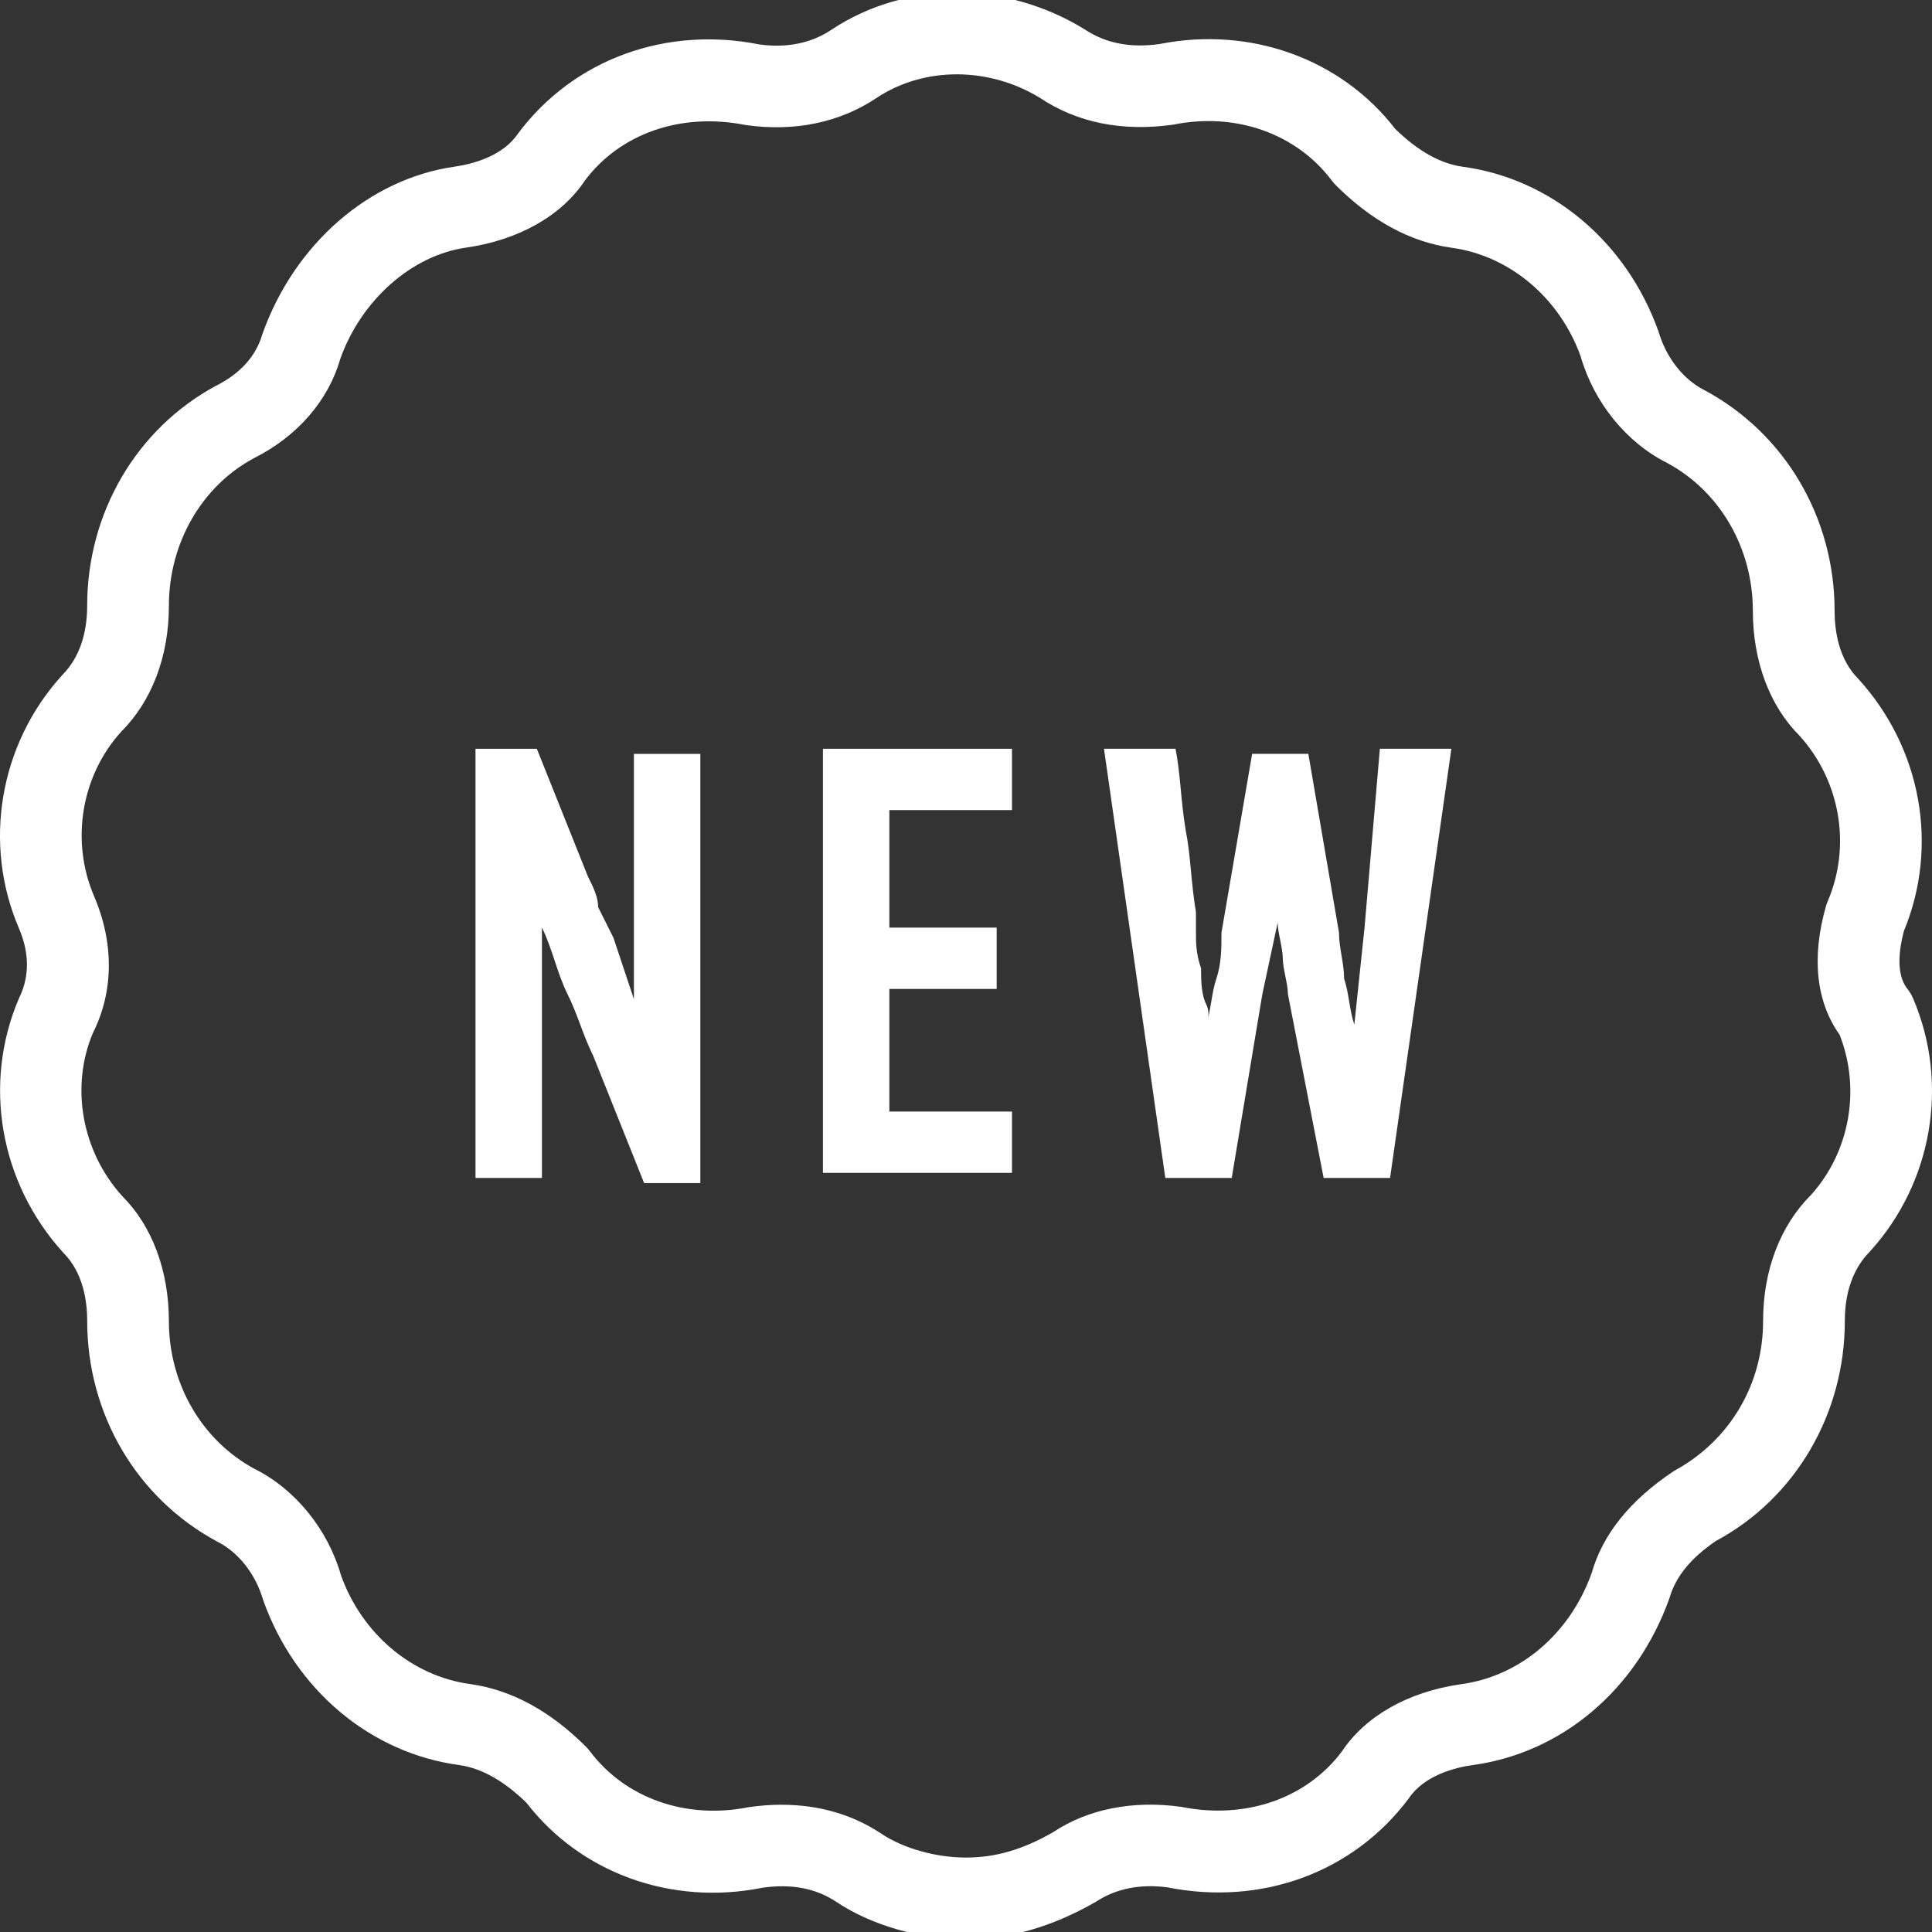 <?xml version="1.0" encoding="UTF-8"?>
<svg id="marine" xmlns="http://www.w3.org/2000/svg" viewBox="0 0 1000 1000">
  <rect x="0" y="0" width="1000" height="1000" fill="#333333" stroke="none"/>
  <defs>
    <style>
      .cls-1 {
        fill: #fff;
      }
    </style>
  </defs>
  <g id="new">
    <g>
      <path class="cls-1" d="M280.5,480.12v129.59h-34.38v-222.15h31.74l26.45,66.12c2.64,5.29,5.29,10.58,5.29,15.87,2.64,5.29,5.29,10.58,7.93,15.87l10.58,31.74h0v-126.94h34.38v222.15h-29.09l-26.45-66.12c-5.29-10.58-7.93-21.16-13.22-31.74s-7.93-23.8-13.22-34.38h0Z"/>
      <path class="cls-1" d="M425.95,609.71v-222.15h97.85v31.74h-63.47v60.83h55.54v31.74h-55.54v63.47h63.47v31.74h-97.85v2.64Z"/>
      <path class="cls-1" d="M719.5,609.71h-34.38l-18.51-95.21c0-5.29-2.64-13.22-2.64-18.51s-2.64-13.22-2.64-18.51h0l-7.93,37.02c-2.64,15.87-5.29,31.74-7.93,47.6-2.64,15.87-5.29,31.74-7.93,47.6h-34.38l-31.74-222.15h37.02c2.64,13.22,2.64,26.45,5.29,42.31,2.64,13.22,2.64,26.45,5.29,42.31v10.58c0,5.29,0,10.58,2.64,18.51,0,5.29,0,13.22,2.64,18.51s0,10.58,0,10.58h0c2.64-7.93,2.64-15.87,5.29-23.8,2.64-7.93,2.64-15.87,2.64-23.8l15.87-92.56h29.09l15.87,92.56c0,7.93,2.64,15.87,2.64,23.8,2.64,7.93,2.64,15.87,5.29,23.8h0l5.29-50.25,7.93-92.56h37.02l-31.74,222.15Z"/>
    </g>
    <path class="cls-1" d="M500,1003.76c-23.89,0-49.04-7.26-67.28-19.45-10.38-6.92-23.2-9.4-38.13-7.21-46.86,9.4-93.84-7.39-122.09-43.98-11.58-11.31-23.23-17.87-34.65-19.5-46.01-6.15-84.99-38.82-101.58-85.25-4-13.84-13-25.03-23.9-30.48-41.7-22.44-67.24-66.09-67.24-114.15,0-10.49-2.14-25.1-12.32-35.28C-.26,612.11-9.02,560.69,9.81,516.74c6.99-14.05,3.81-27.34,0-36.22-18.84-43.94-10.09-95.36,22.31-130.99,10.86-10.9,13-25.53,13-36.01,0-48.06,25.54-91.68,66.66-113.83,9.04-4.53,19.99-12.58,24.06-26.85,16.68-46.82,55.51-80.28,99.34-86.56,8.88-1.27,24.96-5.18,33.01-17.24,28.8-38.46,76.51-55.66,124.88-46.04,13.73,1.92,26.6-.5,37.01-7.43,38.47-25.65,89.99-25.8,131.25-.43,11.05,7.35,23.81,9.75,38.82,7.66,46.67-9.31,93.8,7.36,122.06,43.97,11.6,11.31,23.24,17.87,34.66,19.5,46,6.13,84.97,38.8,101.55,85.24,4.03,13.86,13.04,25.05,23.94,30.51,41.68,22.42,67.23,66.04,67.23,114.13,0,10.47,2.14,25.1,12.32,35.28,32.75,35.98,41.66,86.71,23.58,130.37-2.22,8.26-4.57,22.11,1.78,30.05,1.19,1.49,2.17,3.12,2.92,4.87,18.85,43.96,10.1,95.38-22.29,131.02-10.87,10.92-13.02,25.54-13.02,36,0,48.09-25.54,91.71-66.68,113.84-12.65,8.55-20.84,18.26-24.04,29.49-16.99,47.73-55.99,80.4-102.19,86.57-8.68,1.24-24.74,5.17-32.8,17.23-28.77,38.43-76.24,55.71-124.87,46.02-13.74-1.83-26.58.52-37.01,7.44-22.88,13.15-45.12,19.42-67.28,19.42ZM404.59,934.14c19.36,0,36.78,5.11,51.6,14.98,11.4,7.62,28.18,12.35,43.8,12.35s29.65-4.29,45.04-13.09c17.87-11.96,41.27-16.68,66.4-13.15,33.52,6.71,64.95-4.42,83.19-28.77,12.09-18.16,34.19-30.81,61.54-34.71,30.6-4.08,56.48-26.14,67.69-57.57,5.66-19.89,19.71-37.58,42.59-52.81,29.11-15.75,46.13-45.12,46.13-77.61,0-26.11,8.78-49.25,24.72-65.19,20.04-22.11,26.03-54.67,14.9-82.95-12.19-17.15-14.64-40.1-7.08-66.59.26-.85.54-1.69.9-2.51,12.32-28.77,6.53-62.47-14.72-85.87-15.24-15.21-24.02-38.37-24.02-64.48,0-32.49-17.02-61.84-44.4-76.58-20.95-10.46-37.86-31.19-44.73-55.14-10.8-30.14-36.67-52.2-67.05-56.25-21.2-3.02-41.27-13.93-59.79-32.45-.72-.71-1.37-1.47-1.96-2.27-18.26-24.33-49.72-35.54-82.05-28.96-26.39,3.72-49.74-1.02-68.8-13.73-26.59-16.36-60.2-16.49-84.94,0-19.06,12.69-42.43,17.52-67.63,13.92-33.54-6.68-64.97,4.43-83.21,28.77-12.07,18.14-34.17,30.8-61.56,34.7-28.03,4-54.17,27.14-65.04,57.58-6.06,21.38-22.13,40.13-44.85,51.48-26.82,14.45-43.84,43.8-43.84,76.28,0,26.12-8.77,49.28-24.69,65.21-20.58,22.66-26.37,56.37-14.04,85.12,10.36,24.19,10.18,49.29-.53,70.67-11.79,27.63-6.02,61.36,15.26,84.76,15.22,15.21,23.99,38.35,23.99,64.46,0,32.49,17.02,61.83,44.42,76.6,20.93,10.43,37.85,31.17,44.69,55.11,10.8,30.14,36.66,52.2,67.08,56.25,21.18,3.02,41.22,13.92,59.76,32.46.7.7,1.36,1.45,1.96,2.25,18.27,24.35,49.73,35.46,82.08,29,5.86-.85,11.6-1.29,17.16-1.29Z"/>
  </g>
</svg>
